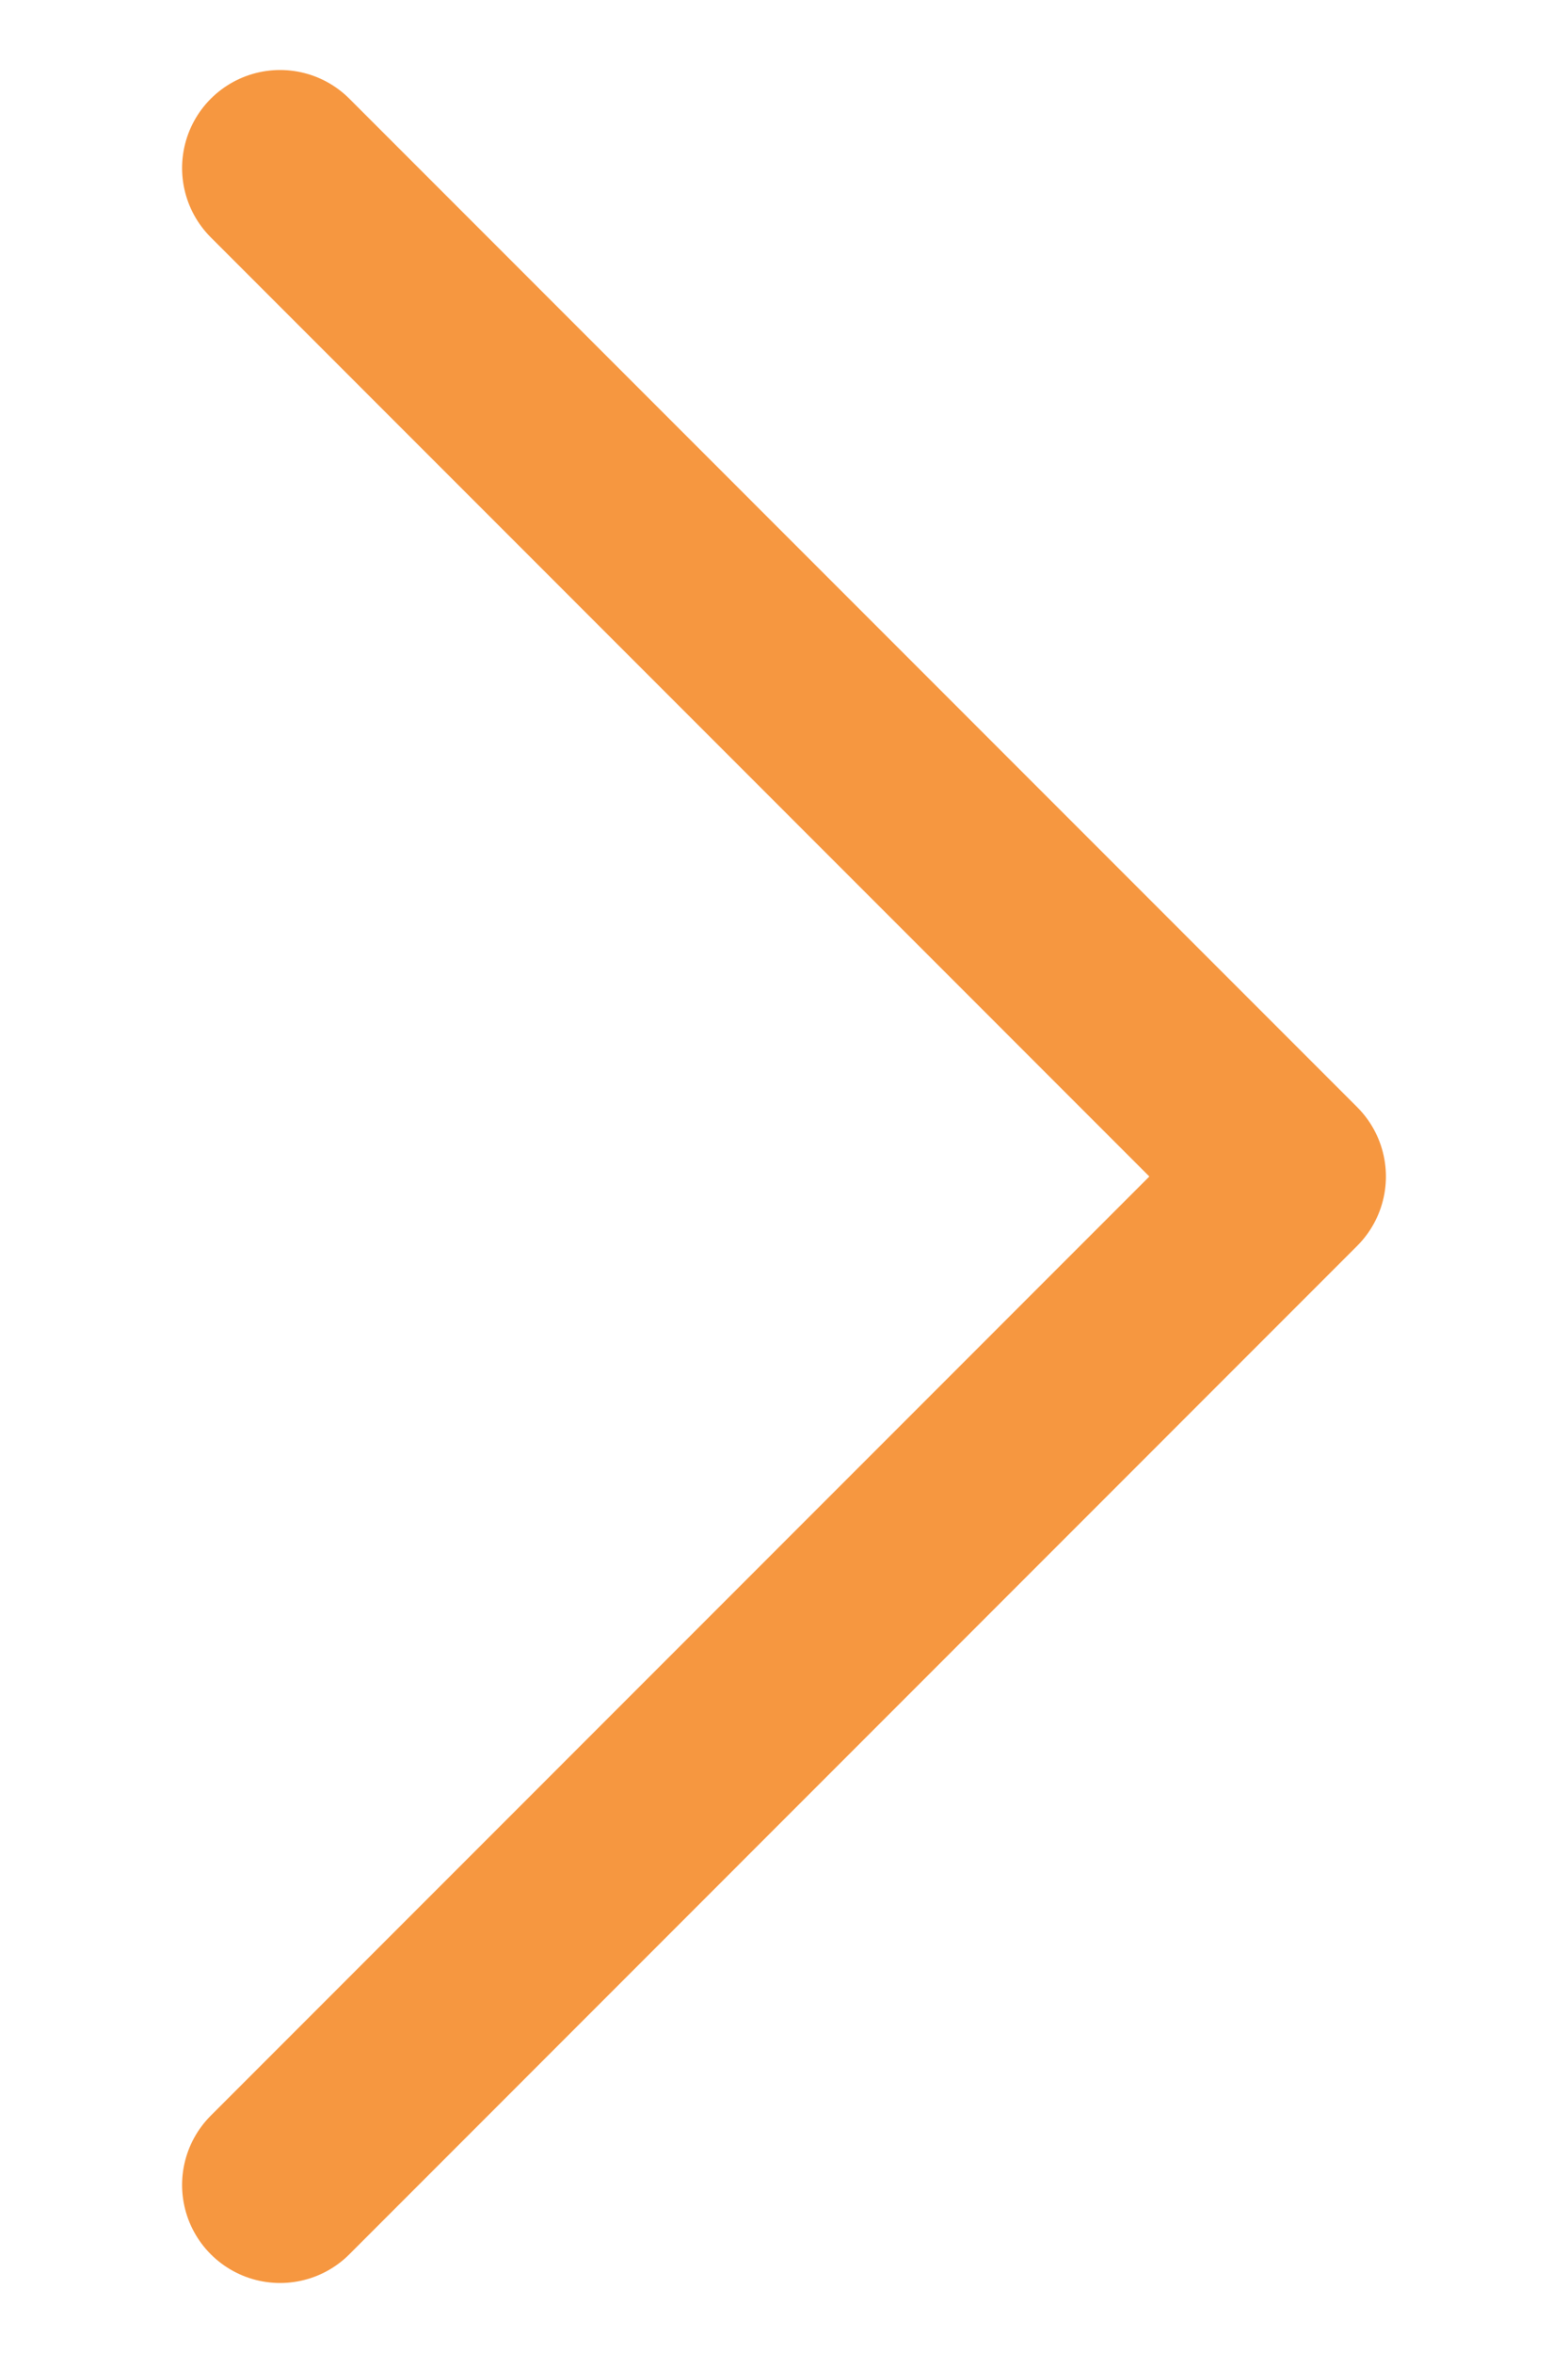 <svg width="8" height="12" viewBox="0 0 8 12" fill="none" xmlns="http://www.w3.org/2000/svg">
<path d="M1.429 11.143L6.571 6L1.429 0.857" stroke="#F69740" stroke-linecap="round" stroke-linejoin="round"/>
</svg>
